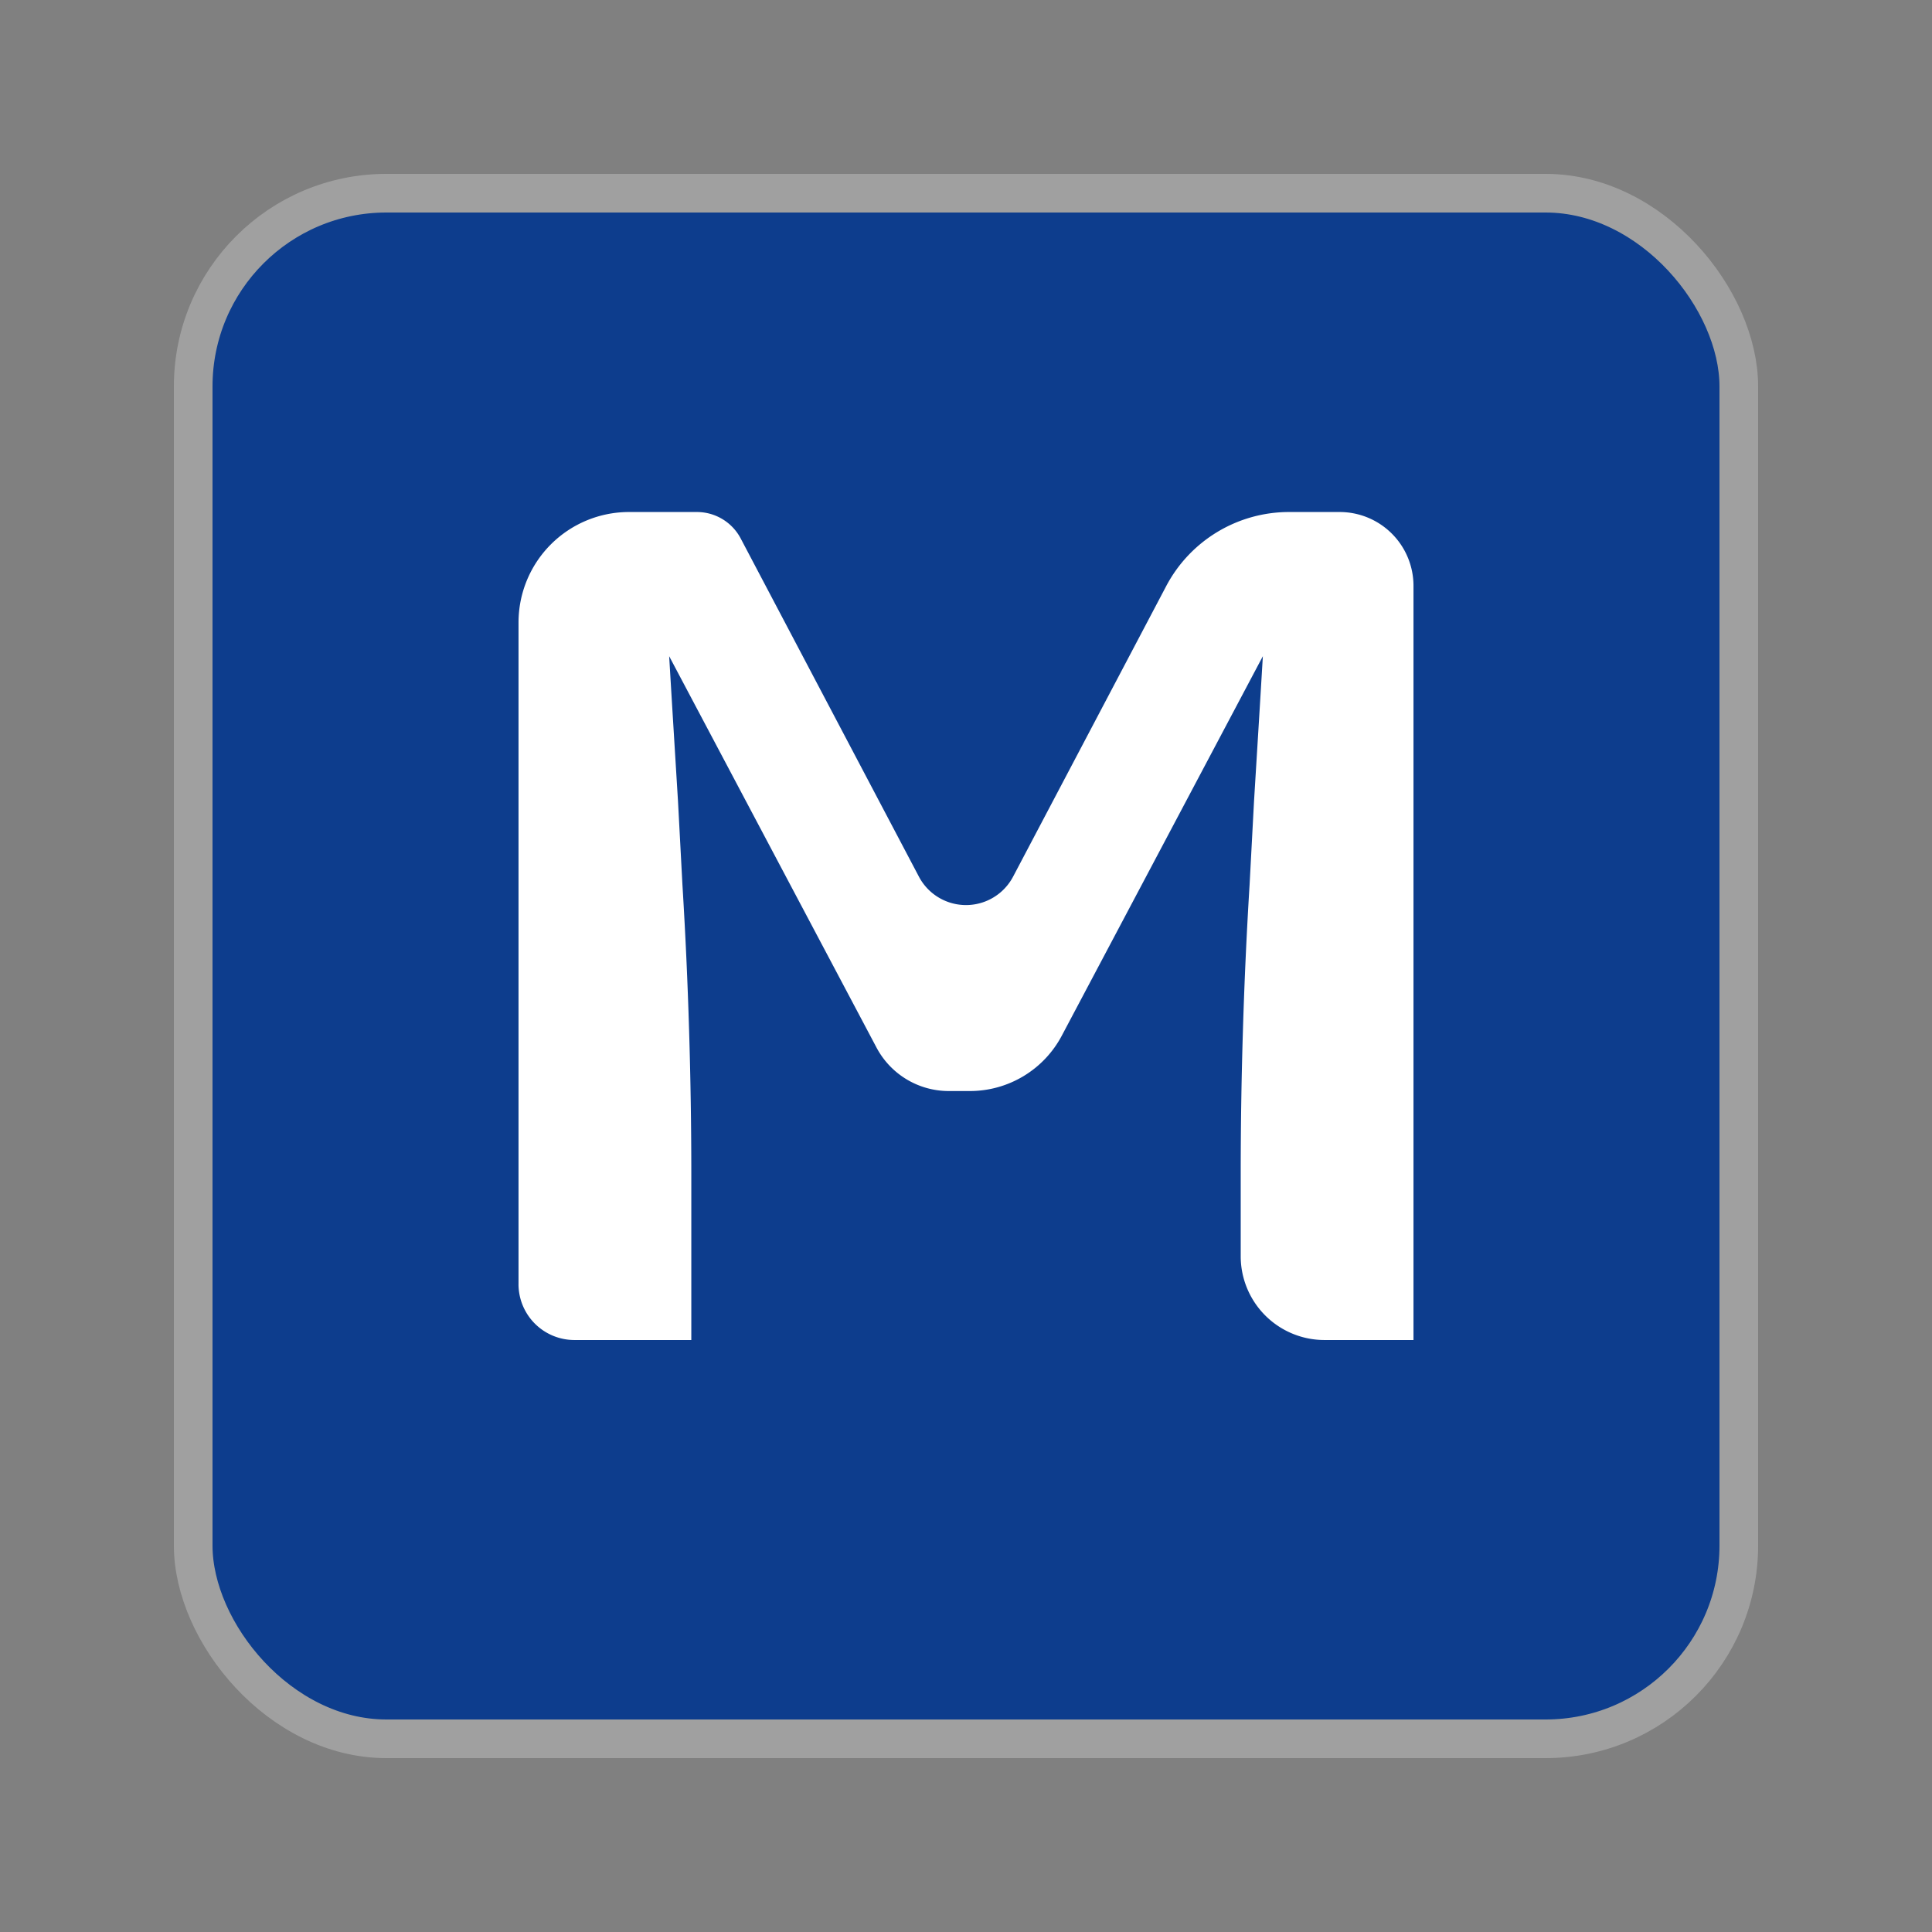 <?xml version="1.0" encoding="UTF-8" standalone="no"?>
<svg
   width="100"
   height="100"
   viewBox="0 0 100 100"
   version="1.1"
   id="svg1"
   sodipodi:docname="icon.svg"
   inkscape:version="1.4 (e7c3feb100, 2024-10-09)"
   xmlns:inkscape="http://www.inkscape.org/namespaces/inkscape"
   xmlns:sodipodi="http://sodipodi.sourceforge.net/DTD/sodipodi-0.dtd"
   xmlns="http://www.w3.org/2000/svg"
   xmlns:svg="http://www.w3.org/2000/svg">
  <rect x="0" y="0" width="100" height="100" fill="#808080" stroke="none"/>
  <defs
     id="defs1">
    <inkscape:path-effect
       effect="fillet_chamfer"
       id="path-effect3"
       is_visible="true"
       lpeversion="1"
       nodesatellites_param="F,0,0,1,0,2.894,0,1 @ F,0,0,1,0,5.718,0,1 @ F,0,0,1,0,1.546,0,1 @ F,0,0,1,0,5.227,0,1 @ F,0,0,1,0,4.337,0,1 @ F,0,0,1,0,3.822,0,1 @ F,0,0,1,0,0,0,1 @ F,0,0,1,0,4.337,0,1 @ F,0,0,1,0,0,0,1 @ F,0,0,1,0,0,0,1 @ F,0,0,1,0,0,0,1 @ F,0,0,1,0,0,0,1 @ F,0,0,1,0,0,0,1 @ F,0,0,1,0,0,0,1 @ F,0,0,1,0,3.24,0,1 @ F,0,0,1,0,2.547,0,1 @ F,0,0,1,0,0,0,1 @ F,0,0,1,0,0,0,1 @ F,0,0,1,0,0,0,1 @ F,0,0,1,0,0,0,1 @ F,0,0,1,0,0,0,1 @ F,0,0,1,0,0,0,1 @ F,0,0,1,0,0,0,1"
       radius="0"
       unit="px"
       method="auto"
       mode="F"
       chamfer_steps="1"
       flexible="false"
       use_knot_distance="true"
       apply_no_radius="true"
       apply_with_radius="true"
       only_selected="false"
       hide_knots="false" />
    <inkscape:path-effect
       effect="fillet_chamfer"
       id="path-effect2"
       is_visible="true"
       lpeversion="1"
       nodesatellites_param="F,0,0,1,0,0,0,1 @ F,0,0,1,0,0,0,1 @ F,0,0,1,0,0,0,1 @ F,0,0,1,0,0,0,1 @ F,0,0,1,0,0,0,1 @ F,0,0,1,0,0,0,1 @ F,0,0,1,0,0,0,1 @ F,0,0,1,0,0,0,1 @ F,0,0,1,0,0,0,1 @ F,0,0,1,0,0,0,1 @ F,0,0,1,0,0,0,1 @ F,0,0,1,0,0,0,1 @ F,0,0,1,0,0,0,1 @ F,0,0,1,0,0,0,1 @ F,0,0,1,0,0,0,1 @ F,0,0,1,0,0,0,1 @ F,0,0,1,0,0,0,1 @ F,0,0,1,0,0,0,1 @ F,0,0,1,0,0,0,1 @ F,0,0,1,0,0,0,1 @ F,0,0,1,0,0,0,1 @ F,0,0,1,0,0,0,1 @ F,0,0,1,0,0,0,1"
       radius="0"
       unit="px"
       method="auto"
       mode="F"
       chamfer_steps="1"
       flexible="false"
       use_knot_distance="true"
       apply_no_radius="true"
       apply_with_radius="true"
       only_selected="false"
       hide_knots="false" />
  </defs>
  <sodipodi:namedview
     id="namedview1"
     pagecolor="#ffffff"
     bordercolor="#000000"
     borderopacity="0.25"
     inkscape:showpageshadow="2"
     inkscape:pageopacity="0.0"
     inkscape:pagecheckerboard="0"
     inkscape:deskcolor="#d1d1d1"
     inkscape:zoom="4.31"
     inkscape:cx="50"
     inkscape:cy="50"
     inkscape:window-width="1244"
     inkscape:window-height="1058"
     inkscape:window-x="1920"
     inkscape:window-y="18"
     inkscape:window-maximized="1"
     inkscape:current-layer="svg1" />
  <rect
     x="10"
     y="10"
     width="80"
     height="80"
     rx="10"
     ry="10"
     fill="rgb(13, 61, 141)"
     stroke="#a0a0a0"
     stroke-width="2"
     id="rect1" />
  <path
     d="m 26.839,66.465 v -34.245 a 5.718,5.718 135 0 1 5.718,-5.718 h 3.514 a 2.562,2.562 31.106 0 1 2.267,1.368 l 9.225,17.506 a 2.755,2.755 180 0 0 4.874,0 l 7.924,-15.037 a 7.189,7.189 148.894 0 1 6.36,-3.837 h 2.619 a 3.822,3.822 45 0 1 3.822,3.822 V 69.359 h -4.606 a 4.337,4.337 45 0 1 -4.337,-4.337 v -4.234 c 0,-2.488 0.038,-4.976 0.115,-7.464 0.076,-2.527 0.191,-5.034 0.344,-7.522 l 0.229,-4.315 c 0.076,-1.244 0.153,-2.488 0.229,-3.732 0.076,-1.244 0.153,-2.507 0.229,-3.79 L 54.957,53.609 a 5.383,5.383 148.958 0 1 -4.757,2.863 l -1.092,0 A 4.232,4.232 31.042 0 1 45.368,54.222 L 34.636,33.965 c 0.076,1.283 0.153,2.546 0.229,3.79 0.076,1.244 0.153,2.488 0.229,3.732 l 0.229,4.315 c 0.153,2.488 0.268,4.995 0.344,7.522 0.076,2.488 0.115,4.976 0.115,7.464 v 8.571 l -6.05,0 a 2.894,2.894 45 0 1 -2.894,-2.894 z"
     id="text1"
     style="fill:#ffffff;stroke-width:2.044"
     aria-label="M"
     sodipodi:nodetypes="ccccccccscccsccccscccscc"
     inkscape:path-effect="#path-effect3"
     inkscape:original-d="M 26.838793,69.35857 V 26.501494 H 37.61678 L 50,50 62.383219,26.501494 H 73.161206 V 69.35857 h -8.943437 v -8.571415 c 0,-2.487849 0.03822,-4.975697 0.114654,-7.463546 0.07643,-2.526721 0.191095,-5.034005 0.343978,-7.521854 l 0.229319,-4.314862 c 0.07644,-1.243924 0.152876,-2.487848 0.229319,-3.731772 0.07644,-1.243925 0.152885,-2.507285 0.22932,-3.790082 L 53.439782,56.472293 H 46.560217 L 34.635636,33.965039 c 0.07644,1.282797 0.152875,2.546157 0.229318,3.790082 0.07644,1.243924 0.152876,2.487848 0.229319,3.731772 l 0.229319,4.314862 c 0.152879,2.487849 0.267539,4.995133 0.343978,7.521854 0.07644,2.487849 0.114654,4.975697 0.114654,7.463546 v 8.571415 z" />
</svg>
